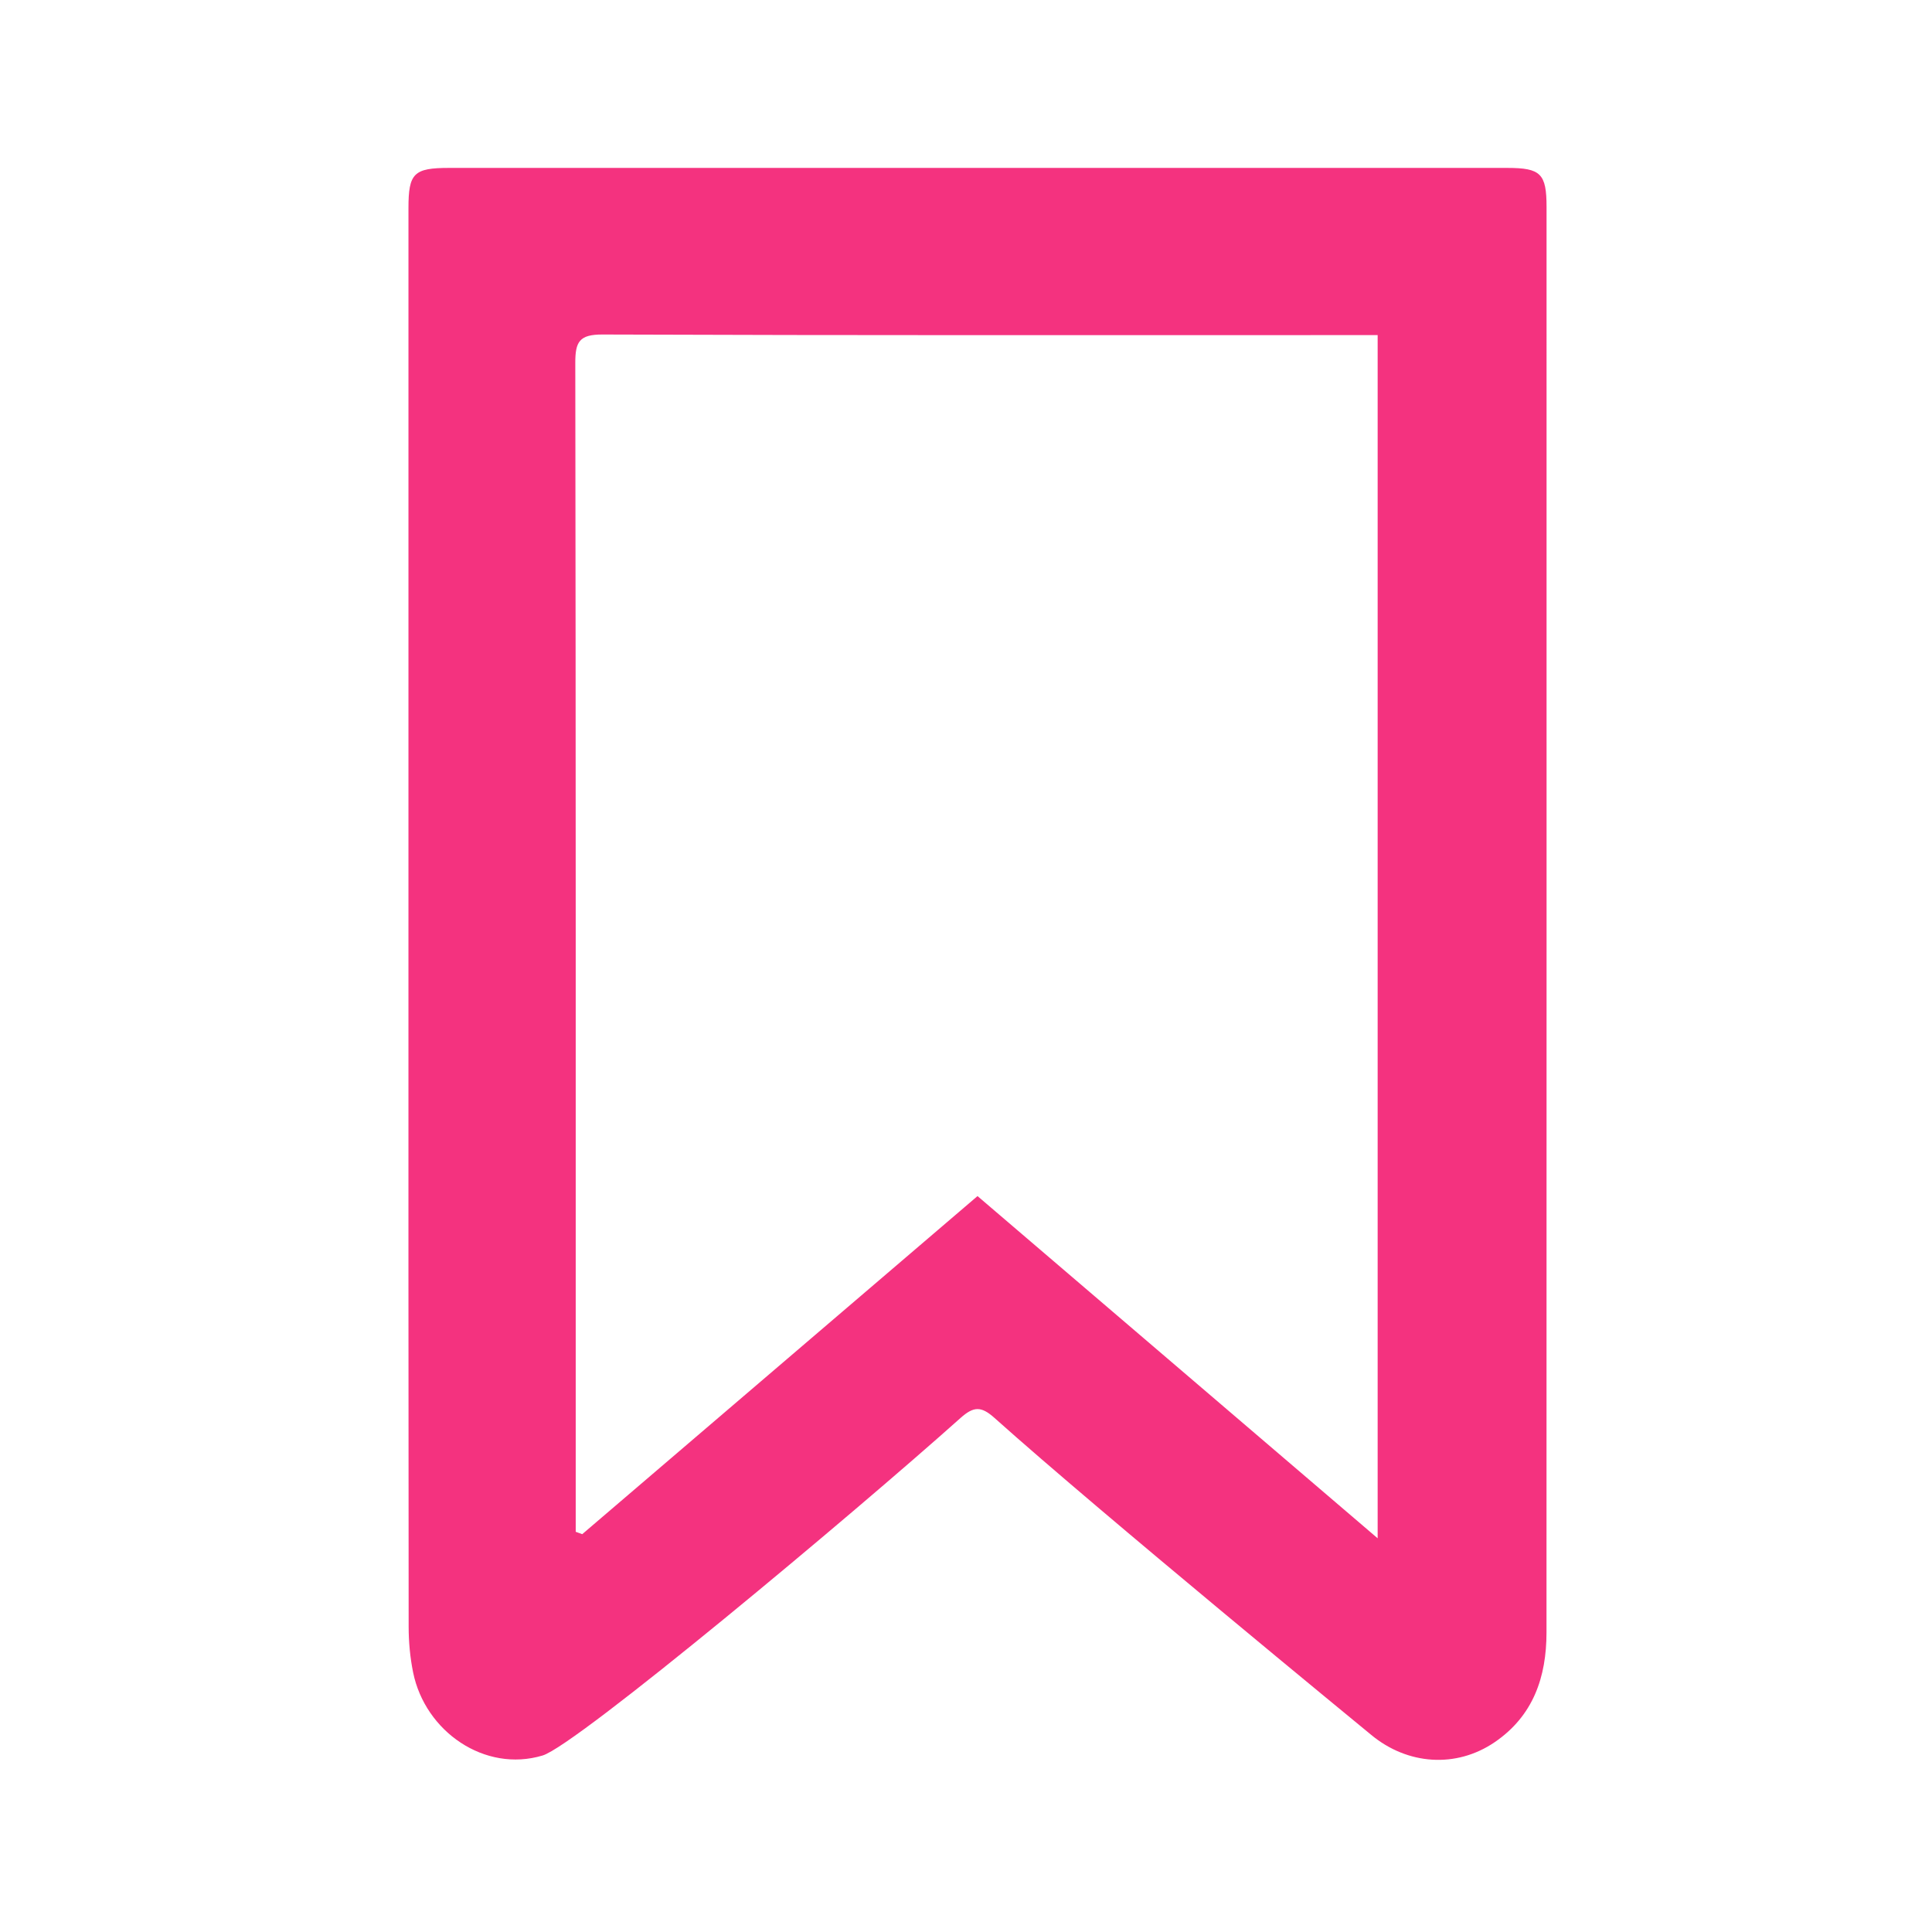 <?xml version="1.0" encoding="iso-8859-1"?>
<!-- Generator: Adobe Illustrator 21.0.2, SVG Export Plug-In . SVG Version: 6.00 Build 0)  -->
<svg version="1.1" xmlns="http://www.w3.org/2000/svg" xmlns:xlink="http://www.w3.org/1999/xlink" x="0px" y="0px"
	 viewBox="0 0 500 500" style="enable-background:new 0 0 500 500;" xml:space="preserve">
<g id="Layer_1" style="display:none;">
	<g style="display:inline;">
		<path style="fill:#5E6870;" d="M236.362,115.701c39.616-0.002,79.232-0.019,118.847,0.006c18.133,0.012,27.38,8.902,26.293,27.129
			c-1.094,18.346-3.6,36.611-5.606,54.899c-2.257,20.577-4.641,41.139-6.98,61.707c-2.74,24.096-5.496,48.19-8.232,72.287
			c-2.288,20.154-4.573,40.308-6.83,60.465c-3.001,26.804-5.841,53.627-9.028,80.408c-1.186,9.971-10.008,16.311-22.082,16.351
			c-25.991,0.085-51.983,0.028-77.974,0.029c-30.812,0-61.625,0.009-92.437-0.004c-16.202-0.007-22.931-5.216-24.943-20.894
			c-3.034-23.638-5.372-47.366-8.04-71.052c-2.738-24.309-5.526-48.613-8.276-72.921c-2.702-23.891-5.372-47.787-8.077-71.678
			c-2.752-24.307-5.526-48.612-8.3-72.917c-1.375-12.048-3.085-24.068-4.08-36.147c-1.37-16.637,8.964-27.624,25.639-27.648
			C156.292,115.664,196.327,115.703,236.362,115.701z M270.749,153.733c-47.588,0-94.169,0-141.382,0
			c1.919,14.434,3.757,28.297,5.606,42.158c3.537,26.51,7.07,53.022,10.626,79.53c4,29.818,8.032,59.632,12.034,89.45
			c3.529,26.301,7.256,52.578,10.398,78.925c0.794,6.653,3.655,7.887,9.683,7.852c41.279-0.234,82.561-0.122,123.841-0.126
			c1.466,0,3.239,0.457,4.33-0.197c1.788-1.072,4.143-2.684,4.483-4.417c1.246-6.341,1.829-12.819,2.536-19.259
			c4.312-39.268,8.5-78.551,12.903-117.809c5.241-46.736,10.672-93.45,15.975-140.179c0.598-5.268,0.898-10.569,1.355-16.085
			c-16.985,0-33.038,0-48.604,0c-2.511,8.429-4.883,16.408-7.264,24.384c-4.722,15.815-9.355,31.657-14.22,47.429
			c-2.05,6.645-8.636,9.84-14.953,7.708c-6.436-2.172-8.893-6.952-6.952-13.775c1.543-5.424,3.218-10.81,4.834-16.214
			C260.815,186.941,265.651,170.775,270.749,153.733z"/>
		<path style="fill:#5E6870;" d="M303.145,95.699c-8.547-0.035-12.943-5.86-10.509-14.156c3.349-11.415,6.969-22.751,10.24-34.187
			c4.392-15.354,15.191-23.291,30.293-25.214c28.992-3.692,58.067-6.741,87.107-10.054c6.925-0.79,13.517,3.836,13.881,9.735
			c0.338,5.48-4.709,9.951-11.685,10.738c-28.42,3.206-56.822,6.577-85.249,9.72c-7.073,0.782-10.597,4.669-12.43,11.247
			c-3.08,11.053-6.663,21.964-9.916,32.97C313.124,92.433,309.56,95.825,303.145,95.699z"/>
		<path style="fill:#5E6870;" d="M236.453,427.548c-12.574,0.008-25.148,0.06-37.722-0.008c-9.489-0.051-13.346-4.236-14.025-13.771
			c-2.288-32.14-4.866-64.259-7.207-96.396c-1.521-20.871-2.945-41.75-4.164-62.64c-0.482-8.264,3.661-12.438,11.944-13.945
			c18.01-3.275,35.389,0.558,52.761,4.376c15.198,3.341,30.464,5.285,46.073,4.252c11.53-0.763,16.401,4.731,15.502,16.371
			c-2.16,27.954-4.155,55.92-6.233,83.881c-1.659,22.327-3.302,44.654-5.04,66.975c-0.512,6.584-5.175,10.775-12.283,10.854
			C262.859,427.643,249.655,427.539,236.453,427.548z"/>
	</g>
</g>
<g id="Layer_2" style="display:none;">
	<g style="display:inline;">
		<path style="fill:#5E6870;" d="M322.886,266.967c-8.518-1.677-17.304-2.542-25.487-5.237c-10.038-3.306-17.405-1.605-24.616,6.376
			c-60.455,66.907-121.177,133.571-181.785,200.34c-13.657,15.045-31.345,18.665-48.579,9.742
			c-16.347-8.464-25.071-27.036-19.96-45.604c1.777-6.457,5.938-13.164,10.893-17.702
			c66.671-61.069,133.565-121.897,200.729-182.424c8.974-8.087,10.962-15.687,7.541-27.394c-9.042-30.943-2.806-59.189,20.08-82.46
			c38.313-38.957,80.816-72.836,126.883-102.228c7.27-4.638,13.649-4.107,17.521,1.332c3.762,5.283,2.058,11.31-4.283,17.254
			c-31.942,29.942-63.792,59.983-95.685,89.977c-4.455,4.19-8.072,8.817-7.151,15.395c0.851,6.077,4.174,10.435,9.948,12.775
			c6.52,2.641,12.033,0.631,16.925-3.815c17.165-15.601,34.297-31.238,51.445-46.858c16.798-15.301,33.551-30.652,50.424-45.868
			c7.298-6.581,16.07-5.058,19.037,3.067c2.026,5.548-0.84,9.483-4.327,13.305c-24.886,27.276-49.735,54.584-74.596,81.882
			c-5.737,6.299-11.57,12.515-17.193,18.915c-6.91,7.866-6.902,16.338-0.207,22.727c6.502,6.204,15.608,5.938,22.662-1.472
			c30.348-31.883,60.487-63.965,90.766-95.914c2.391-2.522,5.099-6.166,7.962-6.472c3.933-0.421,9.091,0.737,12.034,3.221
			c4.49,3.79,3.633,9.359,0.309,14.138c-12.29,17.669-23.598,36.145-37.172,52.769c-20.928,25.63-42.992,50.378-65.395,74.744
			C366.153,258.283,345.873,265.837,322.886,266.967z"/>
		<path style="fill:#5E6870;" d="M133.423,256.516C87.725,201.955,46.655,145.967,31.467,75.395
			c-1.683-7.82-2.311-15.869-3.38-23.818c-0.783-5.822,0.347-11.011,5.987-13.937c6.073-3.15,10.742-0.392,15.096,3.985
			c21.86,21.977,43.809,43.866,65.728,65.785c22.588,22.588,45.076,45.278,67.853,67.674c4.378,4.304,5.641,8.789,6.337,14.781
			c1.609,13.853-2.967,23.354-14.303,31.677C160.55,231.991,147.687,244.311,133.423,256.516z"/>
		<path style="fill:#5E6870;" d="M263.888,352.382c15.033-16.905,29.775-33.482,44.823-50.405c1.786,1.442,3.31,2.459,4.581,3.73
			c36.986,37.004,74.019,73.961,110.874,111.095c14.653,14.764,13.564,40.394-1.918,54.892
			c-15.631,14.638-41.312,14.389-54.944-1.031c-33.862-38.304-67.489-76.817-101.2-115.255
			C265.491,354.708,264.997,353.905,263.888,352.382z"/>
	</g>
</g>
<g id="Layer_3" style="display:none;">
	<g style="display:inline;">
		<path style="fill:#5E6870;" d="M92.55,251.718c0-72.106-0.001-144.212,0.002-216.318c0-9.952,2.005-11.945,12.023-11.946
			c98.363-0.003,196.727-0.003,295.09,0c10.074,0,12.075,1.971,12.076,11.892c0.003,144.01,0.003,288.021,0,432.031
			c0,10.406-1.856,12.248-12.33,12.248c-98.161,0.002-196.322,0.002-294.483,0c-10.504,0-12.375-1.844-12.376-12.195
			C92.548,395.526,92.55,323.622,92.55,251.718z M129.845,250.919c0,61.213-0.007,122.426,0.008,183.638
			c0.002,8.17,0.053,8.194,7.884,8.195c76.364,0.006,152.729-0.078,229.093,0.151c6.424,0.019,7.713-2.238,7.707-8.015
			c-0.121-122.223-0.087-244.447-0.101-366.671c-0.001-7.875-0.066-7.892-8.184-7.893c-75.758-0.005-151.517-0.004-227.275-0.002
			c-9.108,0-9.128,0.007-9.129,9.382C129.84,130.11,129.843,190.515,129.845,250.919z"/>
		<path style="fill:#5E6870;" d="M252.522,252.398c42.008,0.069,75.708,33.88,75.598,75.849
			c-0.108,41.452-34.514,75.132-76.653,75.037c-41.311-0.093-75.343-34.348-75.297-75.789
			C176.217,285.813,210.26,252.329,252.522,252.398z M301.244,328.154c0.472-26.812-21.245-49.174-48.195-49.627
			c-27.016-0.454-49.433,20.982-50.008,47.818c-0.594,27.716,20.791,50.016,48.501,50.576
			C278.582,377.468,300.759,355.708,301.244,328.154z"/>
		<path style="fill:#5E6870;" d="M251.923,202.202c-26.461,0.004-47.902-21.278-47.881-47.525
			c0.022-26.352,21.354-47.685,47.72-47.72c27.195-0.037,48.573,21.201,48.486,48.166
			C300.163,181.227,278.638,202.198,251.923,202.202z M273.512,154.558c-0.03-11.821-9.845-21.594-21.554-21.462
			c-11.535,0.13-21.02,9.654-21.151,21.237c-0.134,11.85,9.451,21.663,21.227,21.732
			C263.785,176.134,273.542,166.364,273.512,154.558z"/>
		<path style="fill:#5E6870;" d="M252.344,347.635c-11.513,0.059-20.453-8.703-20.423-20.014
			c0.029-10.975,8.865-19.714,20.028-19.809c11.422-0.098,20.488,8.789,20.423,20.018
			C272.307,338.874,263.505,347.578,252.344,347.635z"/>
	</g>
</g>
<g id="Layer_4" style="display:none;">
	<g style="display:inline;">
		<path style="fill:#5E6870;" d="M249.847,27.992c125.042,1.015,223.036,100.134,222.515,223.22
			c-0.523,123.665-99.498,221.776-222.984,221.281c-123.981-0.497-221.782-99.812-221.294-222.968
			C28.572,126.206,127,29.267,249.847,27.992z M249.953,436.849c102.775-0.786,186.361-81.673,186.532-186.215
			c0.17-104.119-82.802-186.391-185.996-186.539c-103.154-0.148-186.381,81.84-186.535,186.003
			C63.8,354.186,146.713,435.709,249.953,436.849z"/>
		<path style="fill:#5E6870;" d="M225.263,348.642c-12.553,0-23.828,0-35.606,0c0-65.457,0-130.661,0-196.523
			c1.942-0.1,3.884-0.286,5.825-0.288c22.25-0.02,44.504-0.298,66.747,0.078c17.896,0.303,34.928,4.374,49.428,15.538
			c19.961,15.369,27.433,36.134,23.596,60.565c-3.657,23.282-17.629,39.319-39.303,47.723c-9.412,3.649-19.848,5.278-29.972,6.303
			c-10.616,1.075-21.416,0.331-32.136,0.375c-8.552,0.035-8.568,0.03-8.575,8.86c-0.012,16.586-0.004,33.172-0.004,49.758
			C225.263,343.397,225.263,345.763,225.263,348.642z M225.29,216.914c0,8.696,0.027,17.393-0.015,26.089
			c-0.015,3.031,0.713,4.988,4.389,4.932c12.738-0.197,25.531,0.45,38.197-0.563c6.175-0.494,12.607-3.093,18.056-6.24
			c11.06-6.389,15.657-18.427,12.607-30.763c-3.307-13.375-12.971-20.945-25.694-22.546c-14.544-1.83-29.402-1.274-44.126-1.346
			c-1.133-0.006-3.194,3.19-3.267,4.96C225.091,199.918,225.282,208.42,225.29,216.914z"/>
	</g>
</g>
<g id="Layer_5" style="display:none;">
	<g style="display:inline;">
		<path style="fill:#5E6870;" d="M325.624,165.483c37.436,38.337,74.438,76.229,112.167,114.867
			c-2.297,0.188-3.651,0.396-5.005,0.396C383.456,280.763,282.273,281.55,281,281c-1.432-0.618-24.807-23.254-35.618-33.422
			c-0.296,0.278-1.632,1.452-2.875,2.717c-8.53,8.674-16.967,17.441-25.584,26.029c-5.917,5.897-14.765,6.301-20.799,1.245
			c-6.198-5.193-7.452-14.336-2.79-21.175c1.115-1.636,2.545-3.077,3.937-4.503c50.999-52.224,102.015-104.431,153.013-156.656
			c5.874-6.015,12.395-9.318,21.358-9.134c25.821,0.531,51.66,0.274,77.491,0.102c4.259-0.028,6.019,0.998,5.791,5.553
			c-0.342,6.816-0.344,13.674,0,20.49c0.231,4.578-1.576,5.564-5.812,5.533c-23.997-0.175-47.997-0.01-71.994-0.164
			c-3.652-0.023-6.207,1.059-8.719,3.672c-12.935,13.455-26.042,26.745-39.077,40.105
			C328.174,162.568,327.114,163.829,325.624,165.483z"/>
		<path style="fill:#5E6870;" d="M257.022,309.161c73.816,0,147.632-0.002,221.447,0.002c7.176,0,7.18,0.016,7.184,7.179
			c0.004,8.831-0.098,17.664,0.046,26.493c0.06,3.672-1.382,5.268-5.029,4.935c-0.991-0.09-1.998-0.01-2.998-0.01
			c-147.132,0-294.263,0-441.395-0.001c-7.928,0-7.929-0.005-7.93-7.968c-0.002-7.998-0.008-15.996,0.002-23.994
			c0.008-6.606,0.017-6.632,6.726-6.632C109.057,309.159,183.039,309.161,257.022,309.161z"/>
		<path style="fill:#5E6870;" d="M299.954,414.654c-59.309,0-118.619,0.001-177.928-0.002c-6.929,0-7.023-0.081-7.04-6.898
			c-0.022-8.497-0.023-16.993,0-25.49c0.018-6.777,0.109-6.856,7.104-6.856c98.793-0.003,197.587-0.002,296.38-0.002
			c20.159,0,40.317-0.008,60.475,0.005c6.35,0.004,6.697,0.374,6.706,6.898c0.011,8.497,0.012,16.993-0.001,25.49
			c-0.01,6.446-0.397,6.85-6.769,6.85c-55.311,0.007-110.622,0.004-165.933,0.004C308.617,414.654,304.285,414.654,299.954,414.654z
			"/>
		<path style="fill:#5E6870;" d="M252.941,128.46c0.059,25.552-20.067,46.136-45.202,46.23c-25.599,0.096-46.374-20.33-46.44-45.659
			c-0.066-25.566,20.29-46.388,45.615-46.659C232.118,82.103,252.882,102.894,252.941,128.46z"/>
	</g>
</g>
<g id="Layer_6" style="display:none;">
	<g style="display:inline;">
		<path style="fill:#5E6870;" d="M57.512,226.566c-11.895-12.248-23.554-24.253-35.287-36.334
			C130.471,49.217,361.706,37.101,484.376,189.99c-11.759,12.201-23.468,24.349-35.363,36.691
			c-50.496-62.26-115.365-95.771-195.553-95.84C173.225,130.772,108.296,164.177,57.512,226.566z"/>
		<path style="fill:#5E6870;" d="M144.75,314.95c-11.908-12.414-23.144-24.228-34.523-35.903c-2.256-2.315-0.631-3.711,0.542-5.359
			c12.016-16.883,26.556-31.215,43.706-42.845c23.927-16.226,50.186-26.431,79.036-29.046
			c67.574-6.125,121.779,18.153,162.557,72.385c0.577,0.767,1.014,1.639,1.123,1.818c-12.131,12.562-24.083,24.938-36.302,37.591
			c-24.701-40.069-60.413-62.243-107.465-62.305C206.324,251.225,170.543,273.266,144.75,314.95z"/>
		<path style="fill:#5E6870;" d="M201.588,372.112c0.052-28.674,22.896-51.038,52.075-50.981
			c28.464,0.055,51.449,23.024,51.394,51.358c-0.055,28.184-23.552,50.946-52.486,50.844
			C224.376,423.233,201.536,400.287,201.588,372.112z"/>
	</g>
</g>
<g id="Layer_7" style="display:none;">
	<g style="display:inline;">
		<path d="M247.083,447.931c-62.704,0-125.408,0.001-188.112-0.002c-7.974,0-8.448-0.481-8.448-8.556
			c-0.002-92.537-0.002-185.075,0-277.612c0-8.192,0.277-8.475,8.447-8.475c125.408-0.003,250.816-0.003,376.223,0
			c8.172,0,8.448,0.282,8.448,8.476c0.002,92.537,0.002,185.075,0,277.612c0,8.075-0.473,8.555-8.447,8.555
			C372.491,447.933,309.787,447.931,247.083,447.931z M99.706,398.664c98.582,0,196.539,0,294.669,0c0-65.6,0-130.855,0-196.214
			c-98.407,0-196.481,0-294.669,0C99.706,268.064,99.706,333.186,99.706,398.664z"/>
		<path d="M247.081,54.81c63.229,0,126.459,0.062,189.687-0.111c5.356-0.015,7.179,1.363,6.996,6.881
			c-0.395,11.954-0.352,23.937-0.013,35.894c0.143,5.049-1.568,6.373-6.445,6.354c-40.723-0.166-81.447-0.094-122.171-0.094
			c-85.734,0-171.469,0.001-257.204-0.001c-7.402,0-7.407-0.008-7.409-7.324c-0.004-11.788,0.23-23.584-0.109-35.362
			c-0.145-5.047,1.563-6.342,6.444-6.331C120.266,54.858,183.674,54.81,247.081,54.81z"/>
		<path d="M149.019,283.714c0-8.915,0.157-17.833-0.074-26.742c-0.099-3.827,0.881-5.385,5.026-5.343
			c18.362,0.186,36.728,0.175,55.091,0.008c4.094-0.037,5.136,1.529,5.104,5.36c-0.149,18.006-0.163,36.016,0.008,54.022
			c0.039,4.081-1.113,5.74-5.41,5.701c-18.184-0.163-36.372-0.145-54.557-0.008c-3.861,0.029-5.388-1.1-5.272-5.187
			C149.199,302.261,149.019,292.985,149.019,283.714z"/>
	</g>
</g>
<g id="Layer_8" style="display:none;">
	<g style="display:inline;">
		<path style="fill:#EA4973;" d="M439.577,248.975c0.002,5.237,0.012,10.475-0.001,15.712c-0.014,5.942-16.318,13.747-18.396,14.931
			C318.611,338.04,216.068,396.507,113.608,455.121c-4.262,2.438-6.271,2.323-8.69-2.167c-5.133-9.529-9.98-19.421-16.603-27.863
			c-4.392-5.599-3.541-9.977-1.987-15.597c14.319-51.791,28.578-103.599,42.592-155.473c1.059-3.919,0.996-8.62-0.054-12.555
			c-13.344-49.999-26.964-99.924-40.511-149.868c-0.094-0.348-0.051-0.764-0.227-1.054c-5.076-8.357-1.685-15.305,3.087-22.505
			c5.176-7.811,9.696-16.072,14.214-24.296c1.916-3.488,3.553-3.973,7.132-1.924c65.945,37.753,131.972,75.362,197.976,113.011
			c36.999,21.105,73.958,42.28,111.021,63.272c4.557,2.581,17.666,10.699,17.855,13.01
			C439.898,237.029,439.575,243.015,439.577,248.975z M330.698,224.29c0.18-0.615,0.361-1.23,0.541-1.844
			c-60.947-34.77-121.893-69.541-182.84-104.311c-0.37,0.395-0.739,0.789-1.109,1.184c0.303,1.695,0.48,3.424,0.929,5.079
			c8.485,31.304,17.089,62.577,25.421,93.921c1.291,4.858,3.49,6.587,8.584,6.568c47.642-0.176,95.286-0.098,142.929-0.124
			C327.002,224.762,328.85,224.455,330.698,224.29z M331.238,275.073c-0.168-0.599-0.336-1.198-0.504-1.797
			c-1.68-0.178-3.359-0.509-5.039-0.51c-47.849-0.027-95.698,0.034-143.546-0.106c-4.657-0.014-6.722,1.707-7.897,6.08
			c-8.374,31.164-16.943,62.276-25.404,93.417c-0.531,1.954-0.678,4.012-1.004,6.021c0.396,0.29,0.792,0.58,1.188,0.87
			C209.768,344.389,270.503,309.731,331.238,275.073z"/>
	</g>
</g>
<g id="Layer_9" style="display:none;">
	<g style="display:inline;">
		<path style="fill:#CCCCCC;" d="M200.938,135.101c4.378-10.586,9.478-19.73,16.082-27.954
			c14.889-18.542,33.713-30.672,57.548-33.772c19.187-2.495,37.909-0.002,55.449,8.418c18.636,8.946,31.691,23.442,39.753,42.414
			c5.179,12.188,8.519,24.843,9.224,38.141c0.298,5.616,0.875,11.217,1.351,17.146c4.136,1.564,8.376,2.995,12.478,4.749
			c17.436,7.455,31.325,18.811,39.398,36.407c3.438,7.492,4.911,15.417,5.878,23.605c1.273,10.778-0.779,20.848-4.645,30.698
			c-6.811,17.354-19.654,28.563-36.752,35.144c-10.662,4.104-21.74,5.833-33.23,5.815c-77.152-0.121-154.304,0.047-231.456-0.151
			c-16.653-0.043-32.322-4.414-45.77-14.743c-14.184-10.894-21.588-25.409-22.192-43.351c-0.338-10.041,0.182-19.927,3.435-29.587
			c5.394-16.019,15.691-28.002,29.719-37.023c7.477-4.809,15.52-8.438,24.103-10.715c2.844-0.754,3.672-2.24,3.742-4.94
			c0.117-4.476-0.037-9.07,0.916-13.396c4.588-20.826,17.999-32.718,38.587-36.878c11.777-2.379,22.362,0.906,32.198,7.301
			C197.964,133.213,199.185,133.981,200.938,135.101z"/>
		<path style="fill:#CCCCCC;" d="M150.547,336.415c2.079,5.675,3.633,10.4,5.528,14.984c3.541,8.563,9.019,15.875,15.331,22.566
			c4.634,4.913,8.445,10.29,10.225,16.89c2.726,10.11,0.247,19.098-6.241,27.053c-6.001,7.358-13.894,11.53-23.348,11.75
			c-18.119,0.423-32.574-13.72-33.059-29.882c-0.304-10.142,3.744-18.363,10.356-25.115
			C139.78,364.002,146.581,351.568,150.547,336.415z"/>
		<path style="fill:#CCCCCC;" d="M359.34,337.873c3.277,7.311,5.816,14.394,9.518,20.804c3.21,5.558,7.545,10.52,11.733,15.447
			c5.032,5.921,9.26,12.057,10.496,20.011c1.37,8.812-0.841,16.558-6.335,23.302c-16.099,19.763-45.419,14.086-54.39-7.015
			c-4.787-11.26-2.859-21.881,4.431-31.492c3.916-5.162,8.413-9.882,12.337-15.039c5.304-6.971,8.783-14.887,11.086-23.329
			C358.467,339.648,358.948,338.797,359.34,337.873z"/>
		<path style="fill:#CCCCCC;" d="M255.737,338.648c0.829,2.31,1.715,4.601,2.477,6.933c3.312,10.139,8.928,18.829,16.182,26.601
			c4.764,5.105,9.342,10.448,11.225,17.437c2.929,10.874,1.259,20.625-6.752,29.063c-5.085,5.357-10.84,8.995-18.233,10.399
			c-17.027,3.233-31.204-8.293-35.599-20.788c-4.432-12.601-0.473-23.282,7.983-32.562c6.774-7.434,12.943-15.19,16.928-24.469
			c1.753-4.082,3.079-8.347,4.599-12.529C254.944,338.705,255.341,338.676,255.737,338.648z"/>
	</g>
</g>
<g id="Layer_10" style="display:none;">
	<g style="display:inline;">
		<path d="M276.35,371.383c-29.875-17.655-59.8-35.34-89.879-53.116c-1.781,0.853-3.449,1.599-5.071,2.436
			c-44.586,23.023-97.677-2.32-109.344-51.473c-9.278-39.086,11.554-76.534,44.994-90.598c22.885-9.625,45.417-8.181,66.997,4.039
			c4.065,2.302,6.809,2.036,10.564-0.272c25.683-15.785,51.498-31.355,77.262-47.01c1.727-1.049,3.377-2.224,5.087-3.356
			c-0.954-10.702-1.221-21.081,1.521-31.28c8.579-31.908,28.8-52.372,61.257-58.604c40.69-7.812,78.759,19.271,87.868,59.32
			c8.478,37.273-10.397,72.665-40.594,87.972c-27.975,14.18-61.807,9.523-85.17-11.77c-1.491-1.359-2.976-2.725-4.893-4.482
			c-26.366,16.009-52.537,31.9-79.09,48.022c7.457,21.155,7.33,41.866-1.738,63.015c26.345,15.572,52.493,31.029,80.013,47.295
			c1.317-1.978,2.178-3.988,3.639-5.358c21.398-20.067,46.464-27.08,74.633-18.618c28.775,8.643,46.468,28.702,53.205,57.827
			c8.866,38.331-12.029,74.845-44.15,89.073c-43.106,19.094-93.544-5.974-104.684-52.228c-1.551-6.438-1.787-13.212-2.373-19.854
			C276.097,378.872,276.35,375.331,276.35,371.383z M181.414,251.111c0.05-19.708-15.255-35.465-34.321-35.859
			c-15.823-0.327-35.212,11.661-35.373,35.406c-0.161,23.706,19.097,36.027,34.918,35.843
			C165.863,286.276,181.364,270.693,181.414,251.111z M352.925,154.621c19.502-0.003,35.565-16.056,34.989-35.674
			C387.281,97.353,371,83.745,352.952,83.549c-19.281-0.209-34.804,16.061-34.865,35.921
			C318.024,140.187,335.922,155.631,352.925,154.621z M353.313,347.141c-17.525-1.151-35.375,14.65-35.233,35.327
			c0.134,19.582,15.439,35.743,34.485,35.752c18.291,0.009,34.833-13.829,35.348-35.569
			C388.373,363.21,372.438,347.196,353.313,347.141z"/>
	</g>
</g>
<g id="Layer_11" style="display:none;">
	<g style="display:inline;">
		<path style="fill:#CCCCCC;" d="M251.036,351.096c-55.716-0.008-99.68-44.396-99.646-100.606
			c0.033-54.635,44.667-99.118,99.438-99.101c55.055,0.017,100.281,45.09,100.268,99.928
			C351.082,306.739,306.592,351.104,251.036,351.096z M250.266,300.582c28.183,0.059,49.672-20.617,50.417-47.2
			c0.828-29.532-21.668-50.767-47.306-51.482c-30.157-0.841-51.475,20.293-52.046,49.389
			C200.771,279.83,224.505,301.477,250.266,300.582z"/>
		<path style="fill:#CCCCCC;" d="M88.926,276.325c-4.204,0-8.429,0.277-12.608-0.05c-14.357-1.123-24.749-11.854-24.673-25.217
			c0.074-13.075,10.35-23.833,24.476-24.774c8.752-0.583,17.599-0.559,26.357-0.03c14.206,0.858,23.789,11.348,23.743,25.176
			c-0.046,13.676-9.916,23.963-24.11,24.885c-4.377,0.284-8.788,0.044-13.183,0.044C88.926,276.347,88.926,276.336,88.926,276.325z"
			/>
		<path style="fill:#CCCCCC;" d="M412.923,276.09c-4.963,0-10.006,0.572-14.873-0.11c-13.319-1.866-21.759-11.69-21.788-24.608
			c-0.03-13.033,8.172-23.259,21.543-24.714c9.998-1.088,20.295-1.087,30.302-0.051c13.972,1.447,23.159,12.589,22.722,25.654
			c-0.424,12.683-10.902,22.979-24.724,24.017c-4.37,0.328-8.786,0.051-13.181,0.051C412.924,276.25,412.924,276.17,412.923,276.09z
			"/>
		<path style="fill:#CCCCCC;" d="M226.106,89.112c0.001-4.013-0.191-8.036,0.036-12.036c0.815-14.34,11.342-25.185,24.517-25.43
			c13.631-0.253,24.711,10.211,25.589,24.844c0.514,8.567,0.508,17.214,0.009,25.782c-0.841,14.442-11.461,24.099-25.6,23.948
			c-13.516-0.144-23.731-10.276-24.517-24.5C225.909,97.53,226.105,93.315,226.106,89.112z"/>
		<path style="fill:#CCCCCC;" d="M226.161,413.024c0-4.394-0.301-8.813,0.056-13.178c1.096-13.367,11.144-23.238,23.681-23.572
			c13.935-0.372,24.649,8.096,26.047,22.061c0.983,9.826,0.945,19.911-0.039,29.74c-1.409,14.075-12.858,23.422-26.17,22.746
			c-12.576-0.638-22.721-11.38-23.58-25.189c-0.26-4.187-0.04-8.405-0.04-12.609C226.131,413.025,226.146,413.025,226.161,413.024z"
			/>
		<path style="fill:#CCCCCC;" d="M144.898,169.866c-6.424,0.482-12.158-2.127-16.996-6.925c-5.96-5.91-11.948-11.793-17.794-17.815
			c-9.644-9.935-9.592-25.498,0.002-35.058c9.61-9.575,25.112-9.589,35.059,0.08c6.018,5.849,11.943,11.797,17.803,17.805
			c7.112,7.292,9.114,18.343,5.16,27.584C164.213,164.692,156.051,169.84,144.898,169.866z"/>
		<path style="fill:#CCCCCC;" d="M169.905,358.316c0.394,5.918-2.303,11.604-7.111,16.425c-5.927,5.943-11.788,11.954-17.824,17.785
			c-9.915,9.579-25.607,9.384-35.054-0.301c-9.349-9.585-9.422-24.887-0.013-34.647c5.957-6.179,12.048-12.232,18.205-18.213
			c7.225-7.019,18.543-9.086,27.61-4.888C165.34,338.932,170.028,346.656,169.905,358.316z"/>
		<path style="fill:#CCCCCC;" d="M358.308,169.903c-11.664,0.137-19.393-4.576-23.85-14.214c-4.202-9.089-2.096-20.392,4.963-27.641
			c5.999-6.16,12.048-12.277,18.246-18.236c9.933-9.548,24.703-9.235,34.485,0.566c9.588,9.606,9.843,24.758,0.436,34.521
			c-5.833,6.054-11.863,11.918-17.814,17.858C369.949,167.574,364.266,170.302,358.308,169.903z"/>
		<path style="fill:#CCCCCC;" d="M374.036,399.317c-6.314,0.431-12.016-2.262-16.848-7.076
			c-5.957-5.934-11.979-11.806-17.819-17.854c-9.386-9.721-9.218-26.072,0.227-35.211c9.391-9.087,25.226-9.05,34.805,0.219
			c6.179,5.979,12.292,12.035,18.23,18.252c7.373,7.719,8.928,17.184,4.931,26.573C393.505,393.751,385.872,399.682,374.036,399.317
			z"/>
	</g>
</g>
<g id="Layer_12">
	<g>
		<path style="fill:#F4327F;" d="M105.708,238.286c0-61.484-0.002-122.967,0.002-184.451c0-9.008,1.39-10.379,10.507-10.38
			c91.283-0.002,182.565-0.003,273.848,0.001c8.691,0,10.182,1.483,10.182,10.138c0.003,122.967,0.012,245.935-0.014,368.902
			c-0.003,11.515-3.42,21.568-13.404,28.376c-10.007,6.823-22.592,5.871-31.941-1.871c-2.286-1.893-69.705-57.164-97.533-82.058
			c-3.451-3.087-5.401-2.987-8.793,0.046c-27.691,24.765-99.347,84.692-108.148,87.336c-14.96,4.494-30.398-6.206-33.502-21.516
			c-0.78-3.846-1.151-7.841-1.155-11.768C105.687,360.122,105.708,299.204,105.708,238.286z M148.997,396.427
			c0.563,0.204,1.125,0.409,1.687,0.613c34.044-29.118,68.088-58.236,102.297-87.495c34.469,29.478,68.479,58.564,103.555,88.562
			c0-104.703,0-207.714,0-311.382c-2.441,0-4.466,0-6.491,0c-64.706,0-129.412,0.092-194.117-0.152
			c-6.017-0.023-7.05,1.896-7.042,7.351c0.151,98.851,0.11,197.702,0.11,296.553C148.997,392.46,148.997,394.443,148.997,396.427z"
			/>
	</g>
</g>
</svg>
